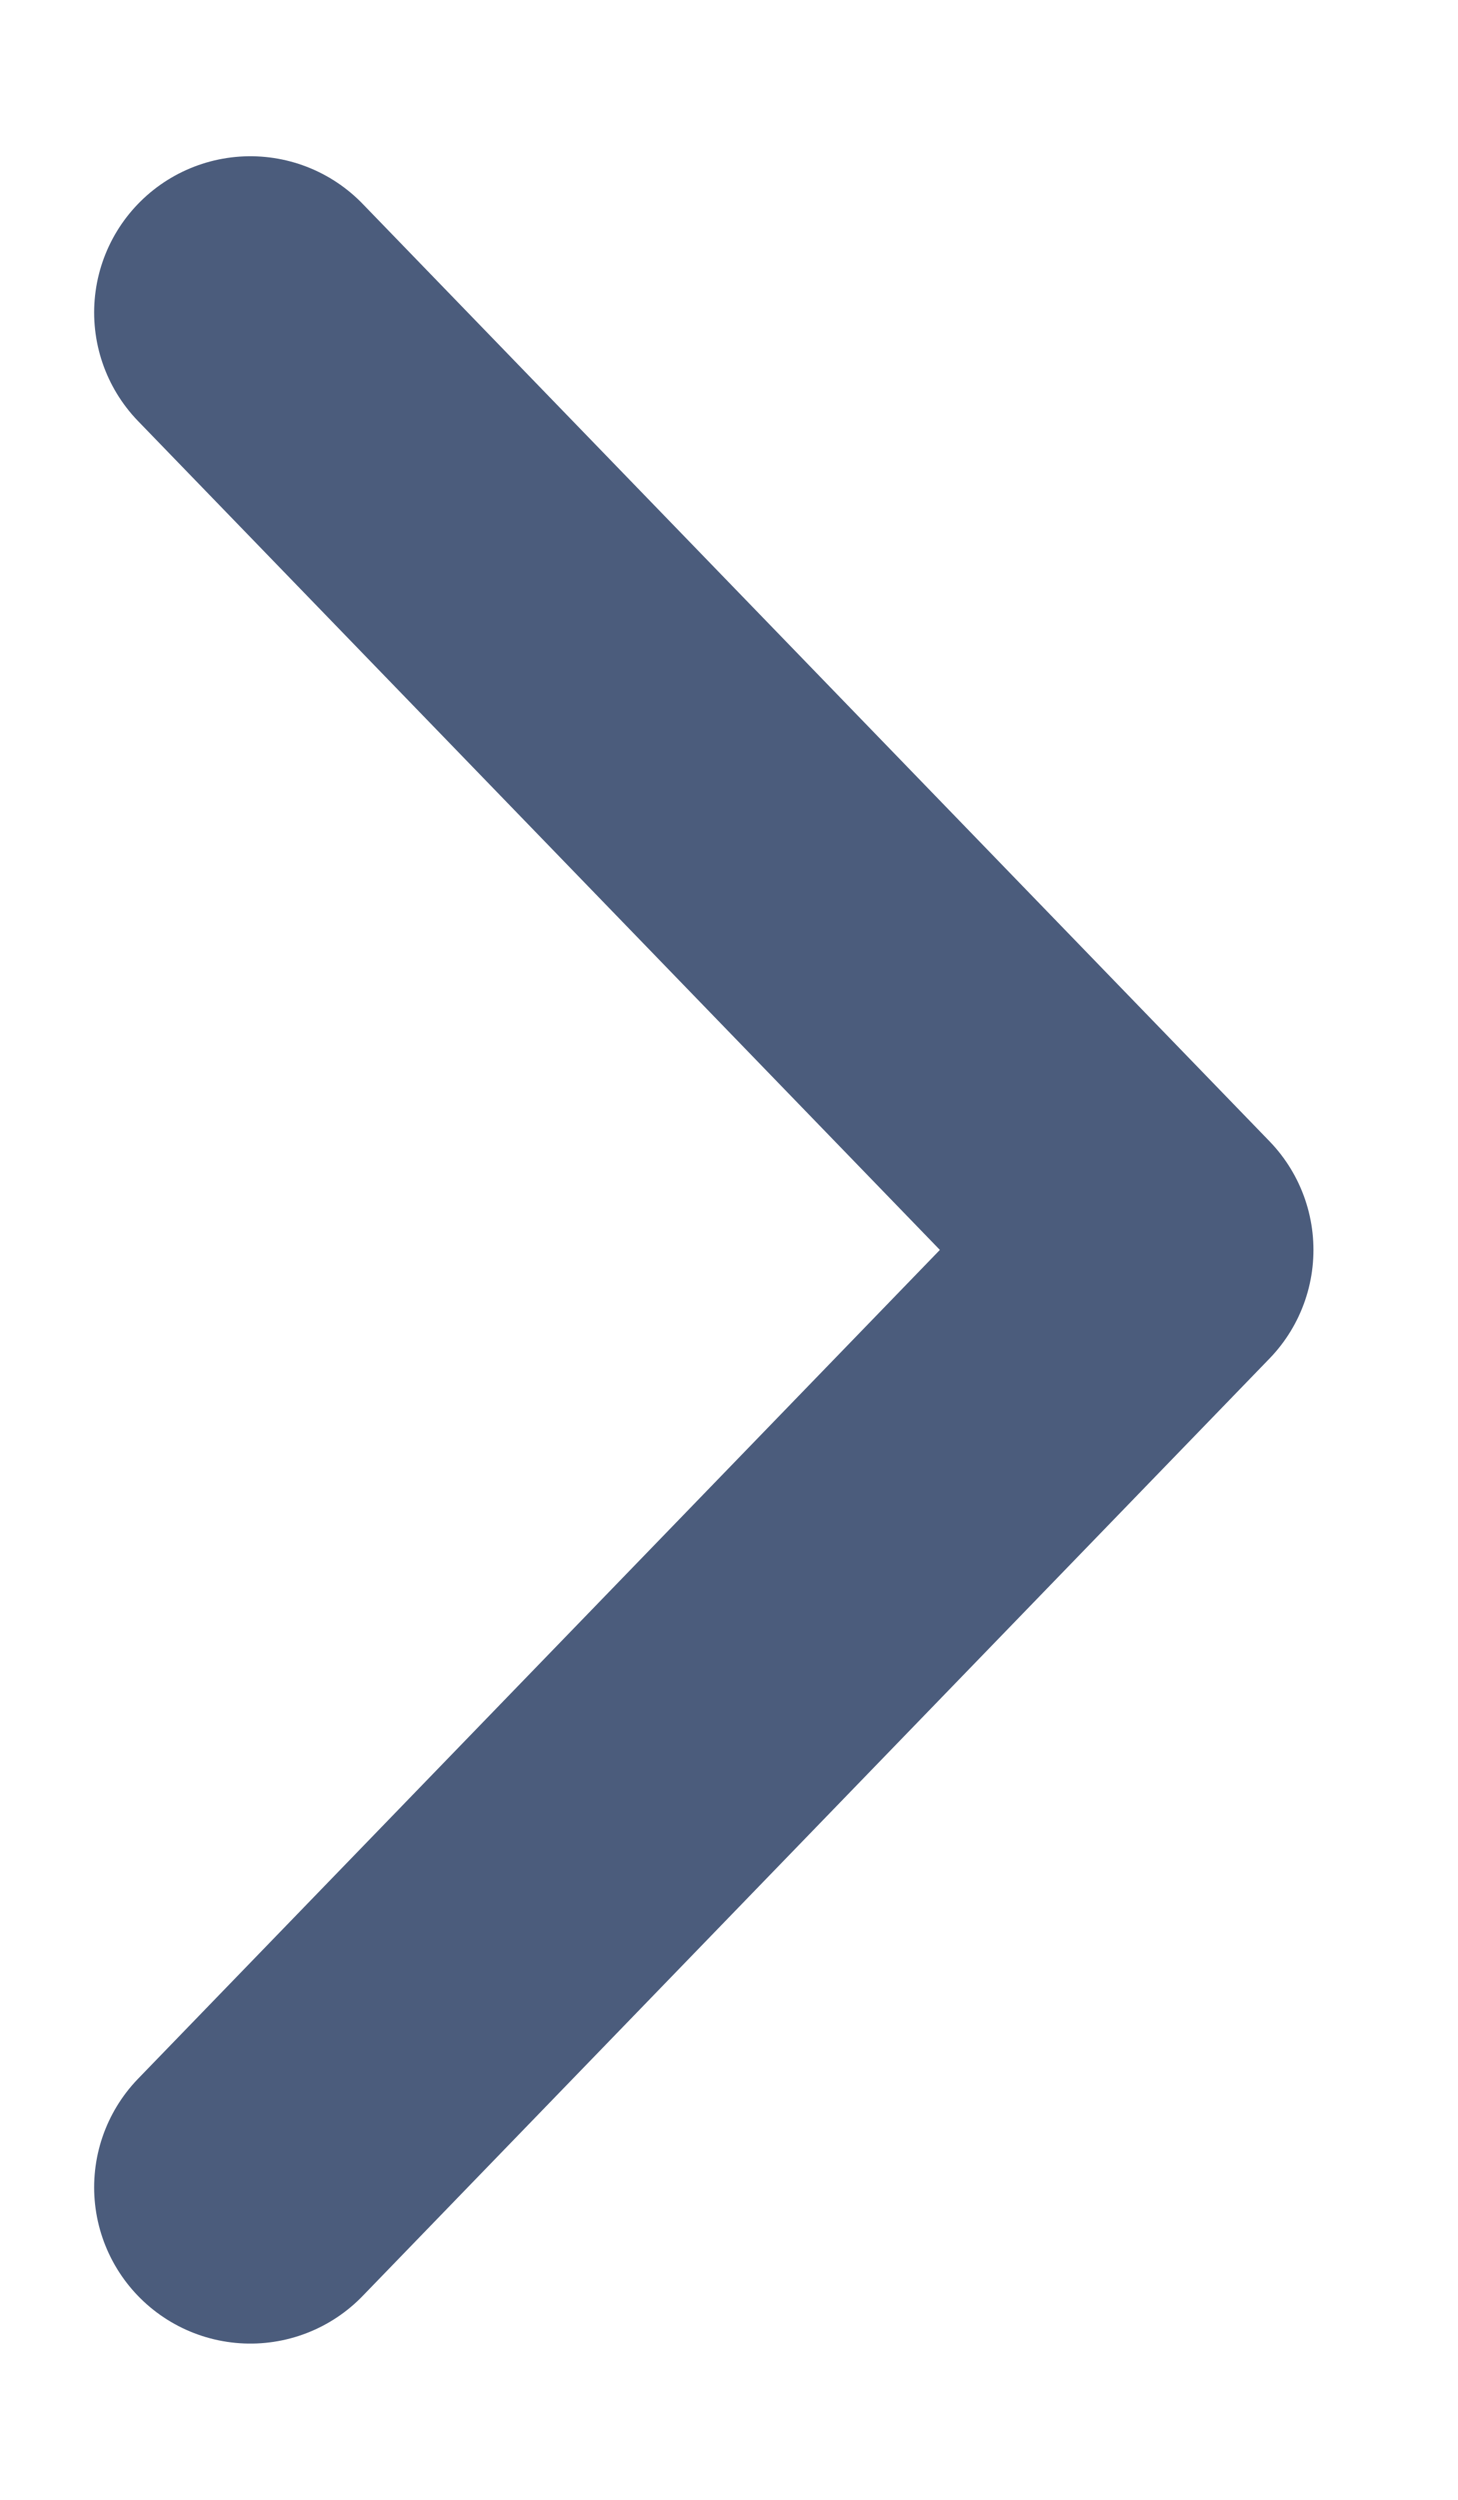 <svg width="7" height="12" viewBox="0 0 7 12" fill="none" xmlns="http://www.w3.org/2000/svg">
<path d="M1.202 10.5L5.556 6L1.202 1.5" stroke="#4B5C7C" stroke-width="1.5" stroke-linecap="round" stroke-linejoin="round"/>
</svg>
